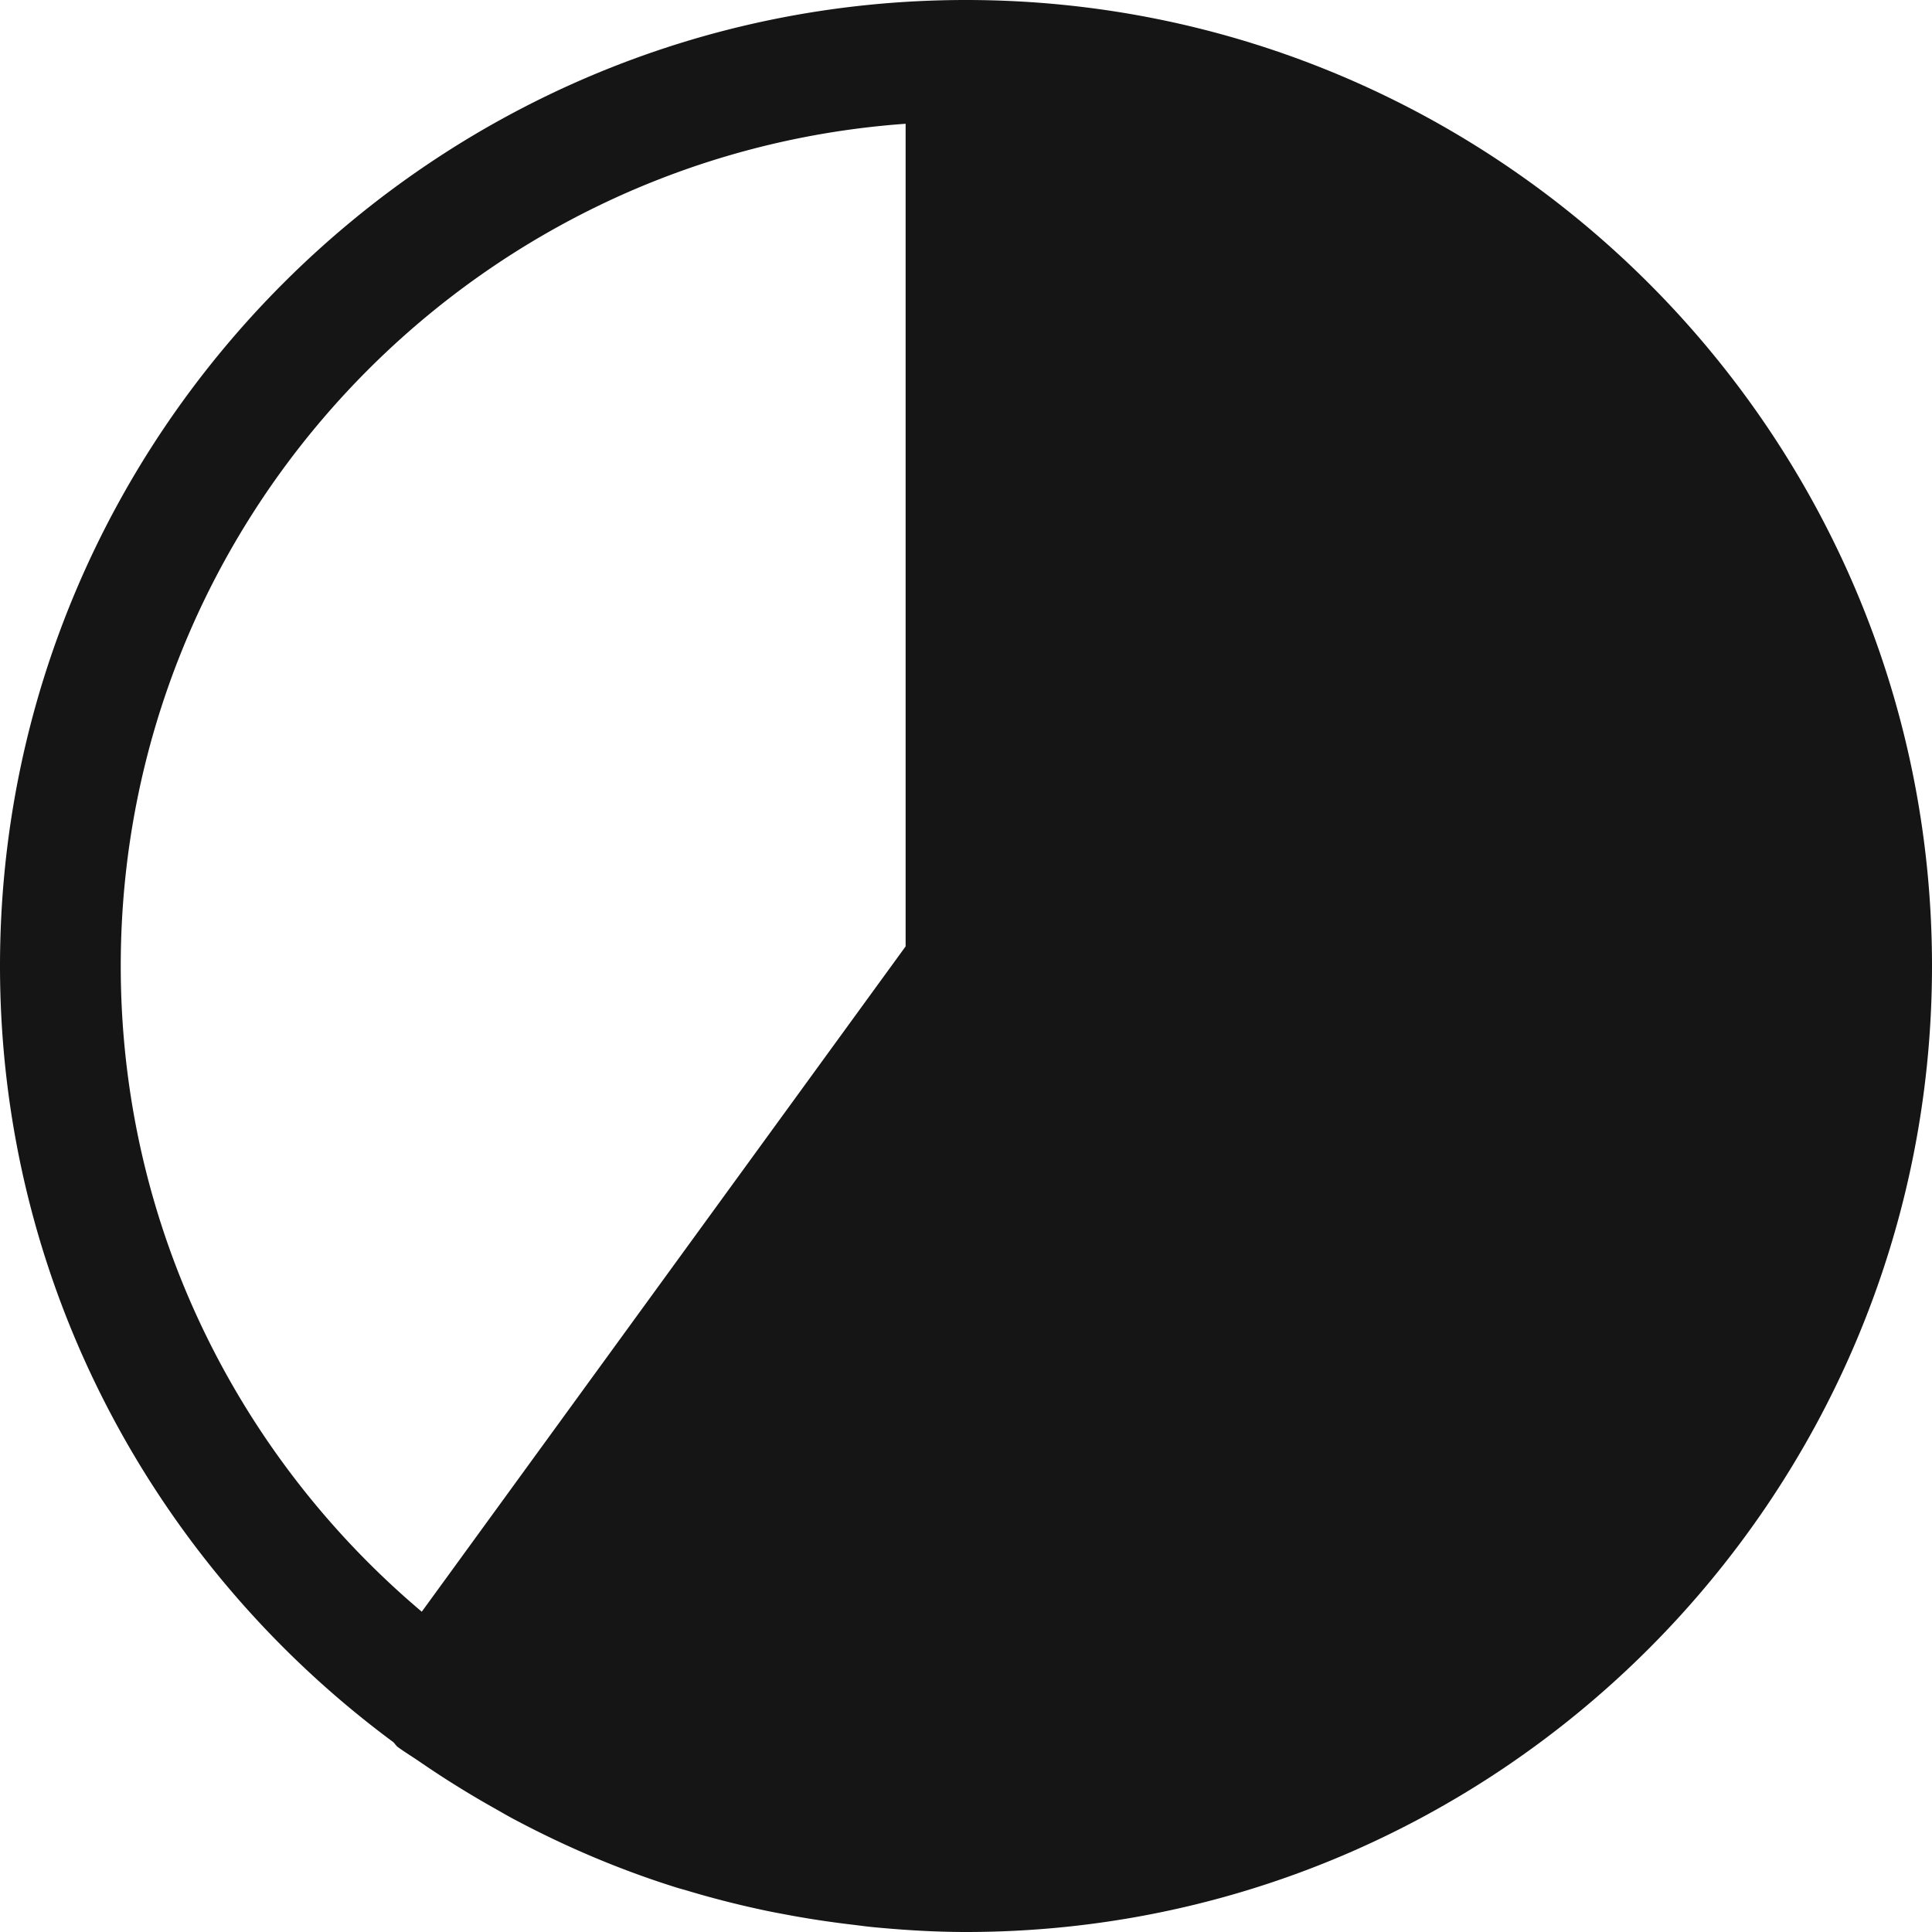 <svg xmlns="http://www.w3.org/2000/svg" viewBox="0 0 32 32">
  <path d="M0 0h32v32H0z" fill="none"/>
  <path d="M16 0C7.178 0 0 7.178 0 16c0 5.27 2.572 9.938 6.514 12.855.028.026.045.06.077.083.11.08.225.15.337.226a16.083 16.083 0 0 0 1.28.797c.09.051.18.104.271.153.876.469 1.787.856 2.73 1.151.057.018.116.032.174.05.404.121.812.226 1.226.315.13.029.261.053.393.078.362.069.726.124 1.094.168.137.016.274.036.412.048.494.046.99.076 1.492.076 8.822 0 16-7.178 16-16S24.822 0 16 0ZM2 16C2 8.618 7.747 2.567 15 2.05v13.625l-8.014 11.02C3.941 24.126 2 20.288 2 16Z" fill="#151515"/>
</svg>
